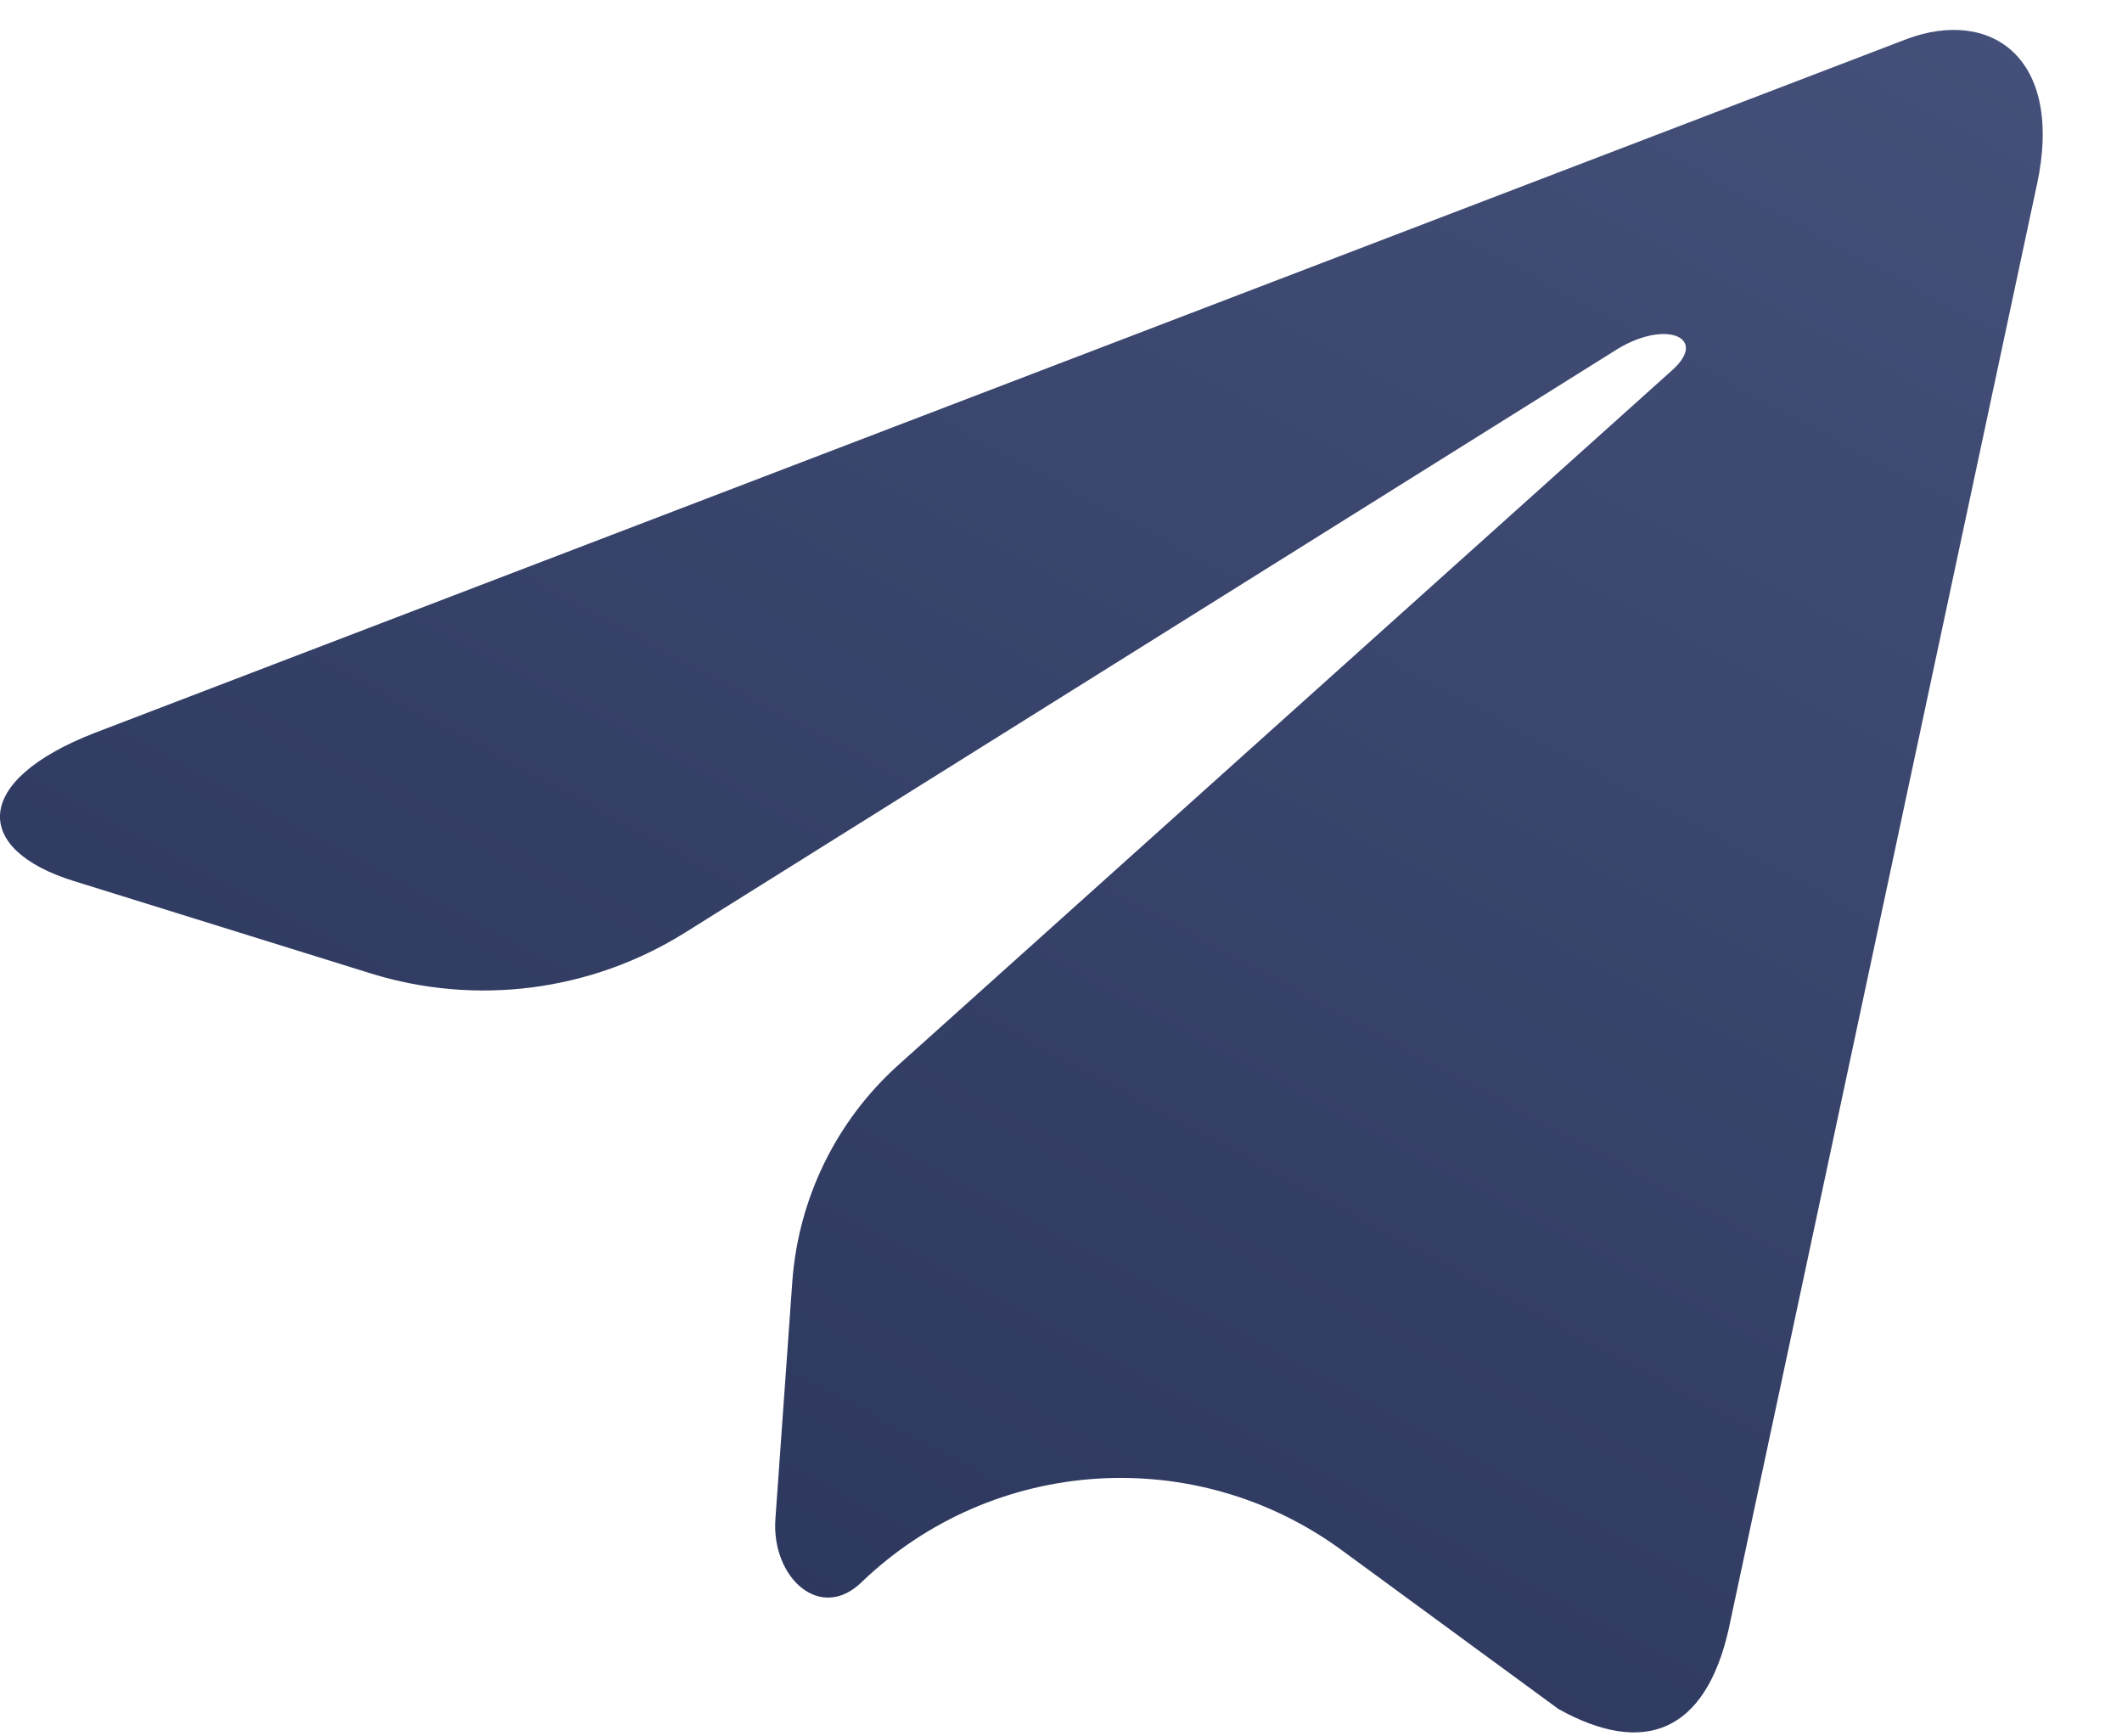 <svg width="22" height="18" viewBox="0 0 22 18" fill="none" xmlns="http://www.w3.org/2000/svg">
<path d="M9.315 11.039C8.67 11.618 8.276 12.425 8.214 13.29L8.039 15.747C7.996 16.354 8.507 16.824 8.938 16.396C10.298 15.096 12.393 14.959 13.911 16.07L16.157 17.716C17.05 18.213 17.68 17.951 17.921 16.894L21.117 1.918C21.117 1.918 21.117 1.917 21.117 1.917C21.117 1.917 21.118 1.916 21.118 1.916C21.401 0.596 20.64 0.08 19.77 0.404L0.983 7.597C-0.299 8.095 -0.28 8.809 0.765 9.133L3.841 10.09C4.938 10.431 6.128 10.277 7.102 9.668L16.725 3.646C17.25 3.299 17.727 3.491 17.335 3.839L9.315 11.039Z" fill="url(#paint0_linear_425_1632)"/>
<defs>
<linearGradient id="paint0_linear_425_1632" x1="1.17873e-06" y1="29.784" x2="23.102" y2="-13.252" gradientUnits="userSpaceOnUse">
<stop stop-color="#1C2649"/>
<stop offset="1" stop-color="#535F8B"/>
</linearGradient>
</defs>
</svg>
